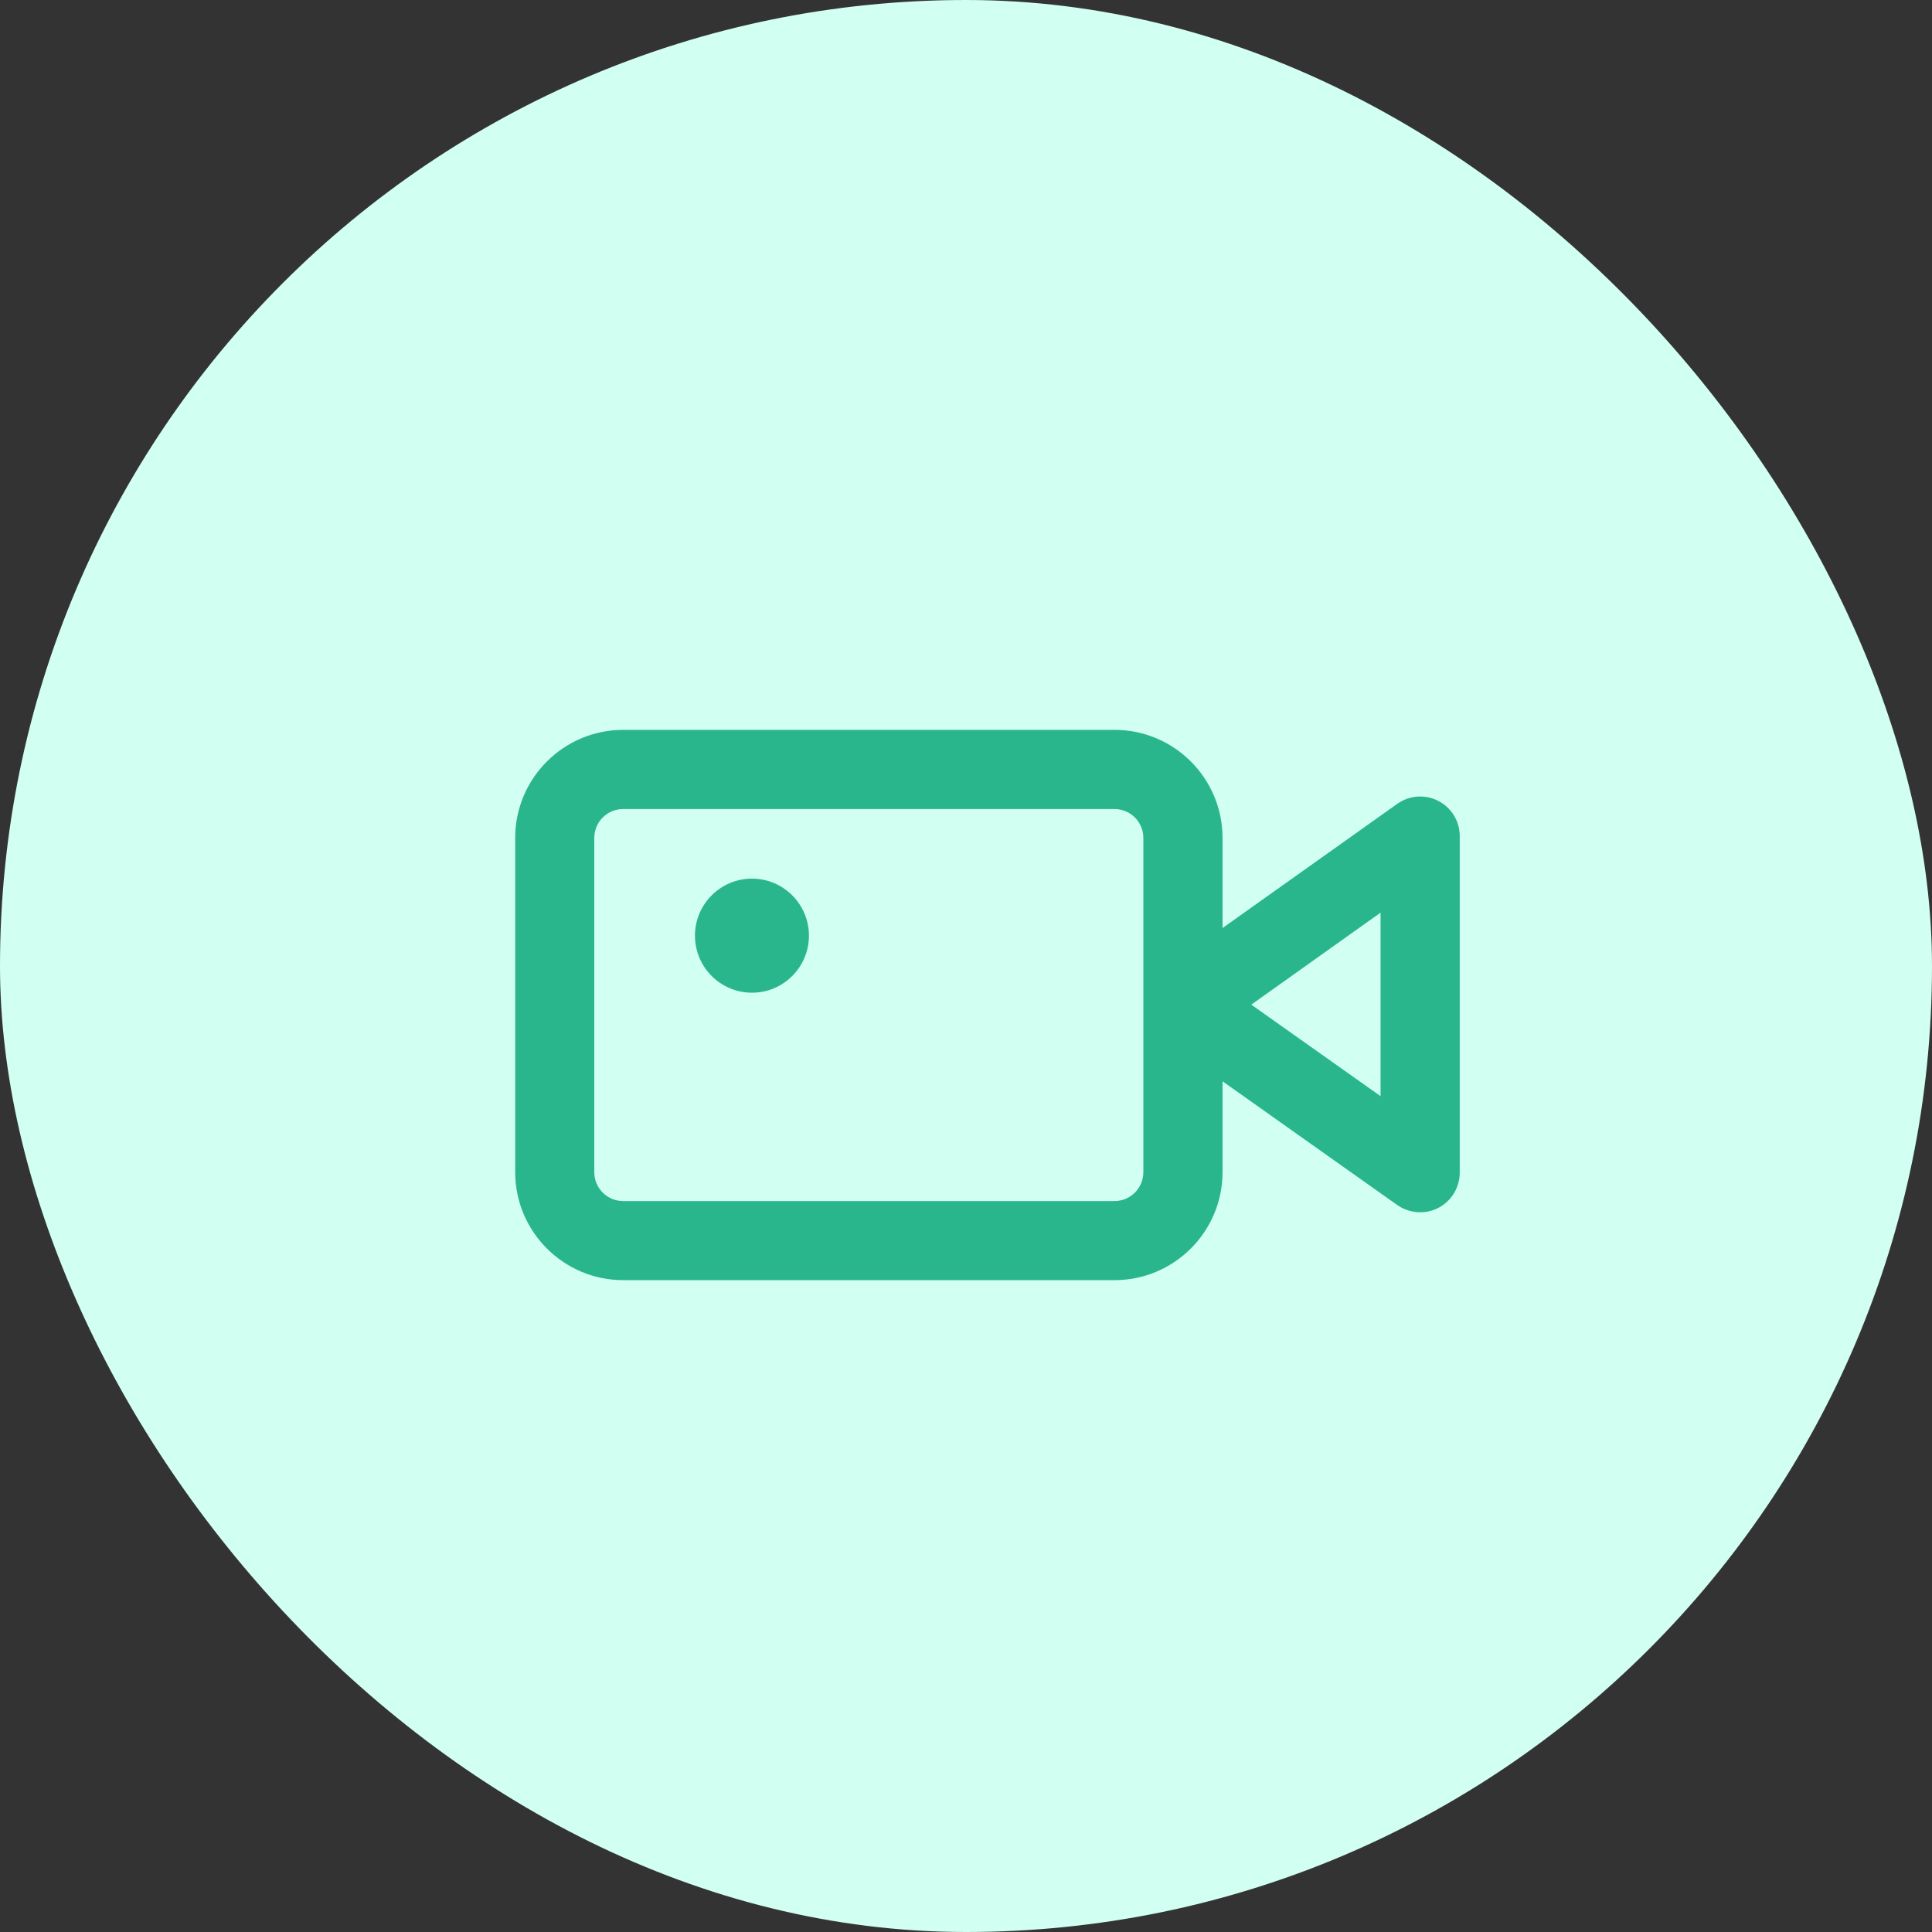 <svg xmlns="http://www.w3.org/2000/svg" width="45" height="45" fill="none" viewBox="0 0 45 45">
    <rect x="0" y="0" width="45" height="45" fill="#333333" stroke="none"/>
    <rect width="45" height="45" fill="#D1FFF2" rx="22.5"/>
    <path fill="#29B68D" fill-rule="evenodd" d="M32.156 25.532L29.145 23.4l3.011-2.143v4.274zm-5.525 1.77c0 .372-.302.673-.672.673H14.514c-.372 0-.672-.301-.672-.672v-7.787c0-.371.3-.672.672-.672h11.445c.37 0 .672.3.672.672v7.787zm6.87-8.647c-.307-.16-.677-.131-.956.068l-4.07 2.893v-2.1c0-1.388-1.128-2.516-2.515-2.516H14.515C13.128 17 12 18.128 12 19.515v7.787c0 1.387 1.128 2.515 2.515 2.515H25.96c1.387 0 2.515-1.128 2.515-2.515v-2.117l4.07 2.883c.159.11.347.168.533.168.147 0 .29-.033.426-.103.304-.159.496-.475.496-.819v-7.84c0-.345-.192-.662-.499-.819z" clip-rule="evenodd"/>
    <path fill="#29B68D" fill-rule="evenodd" d="M17.515 20.465c-.733 0-1.328.596-1.328 1.328 0 .733.595 1.329 1.328 1.329.732 0 1.327-.596 1.327-1.329 0-.732-.595-1.328-1.327-1.328z" clip-rule="evenodd"/>
</svg>
